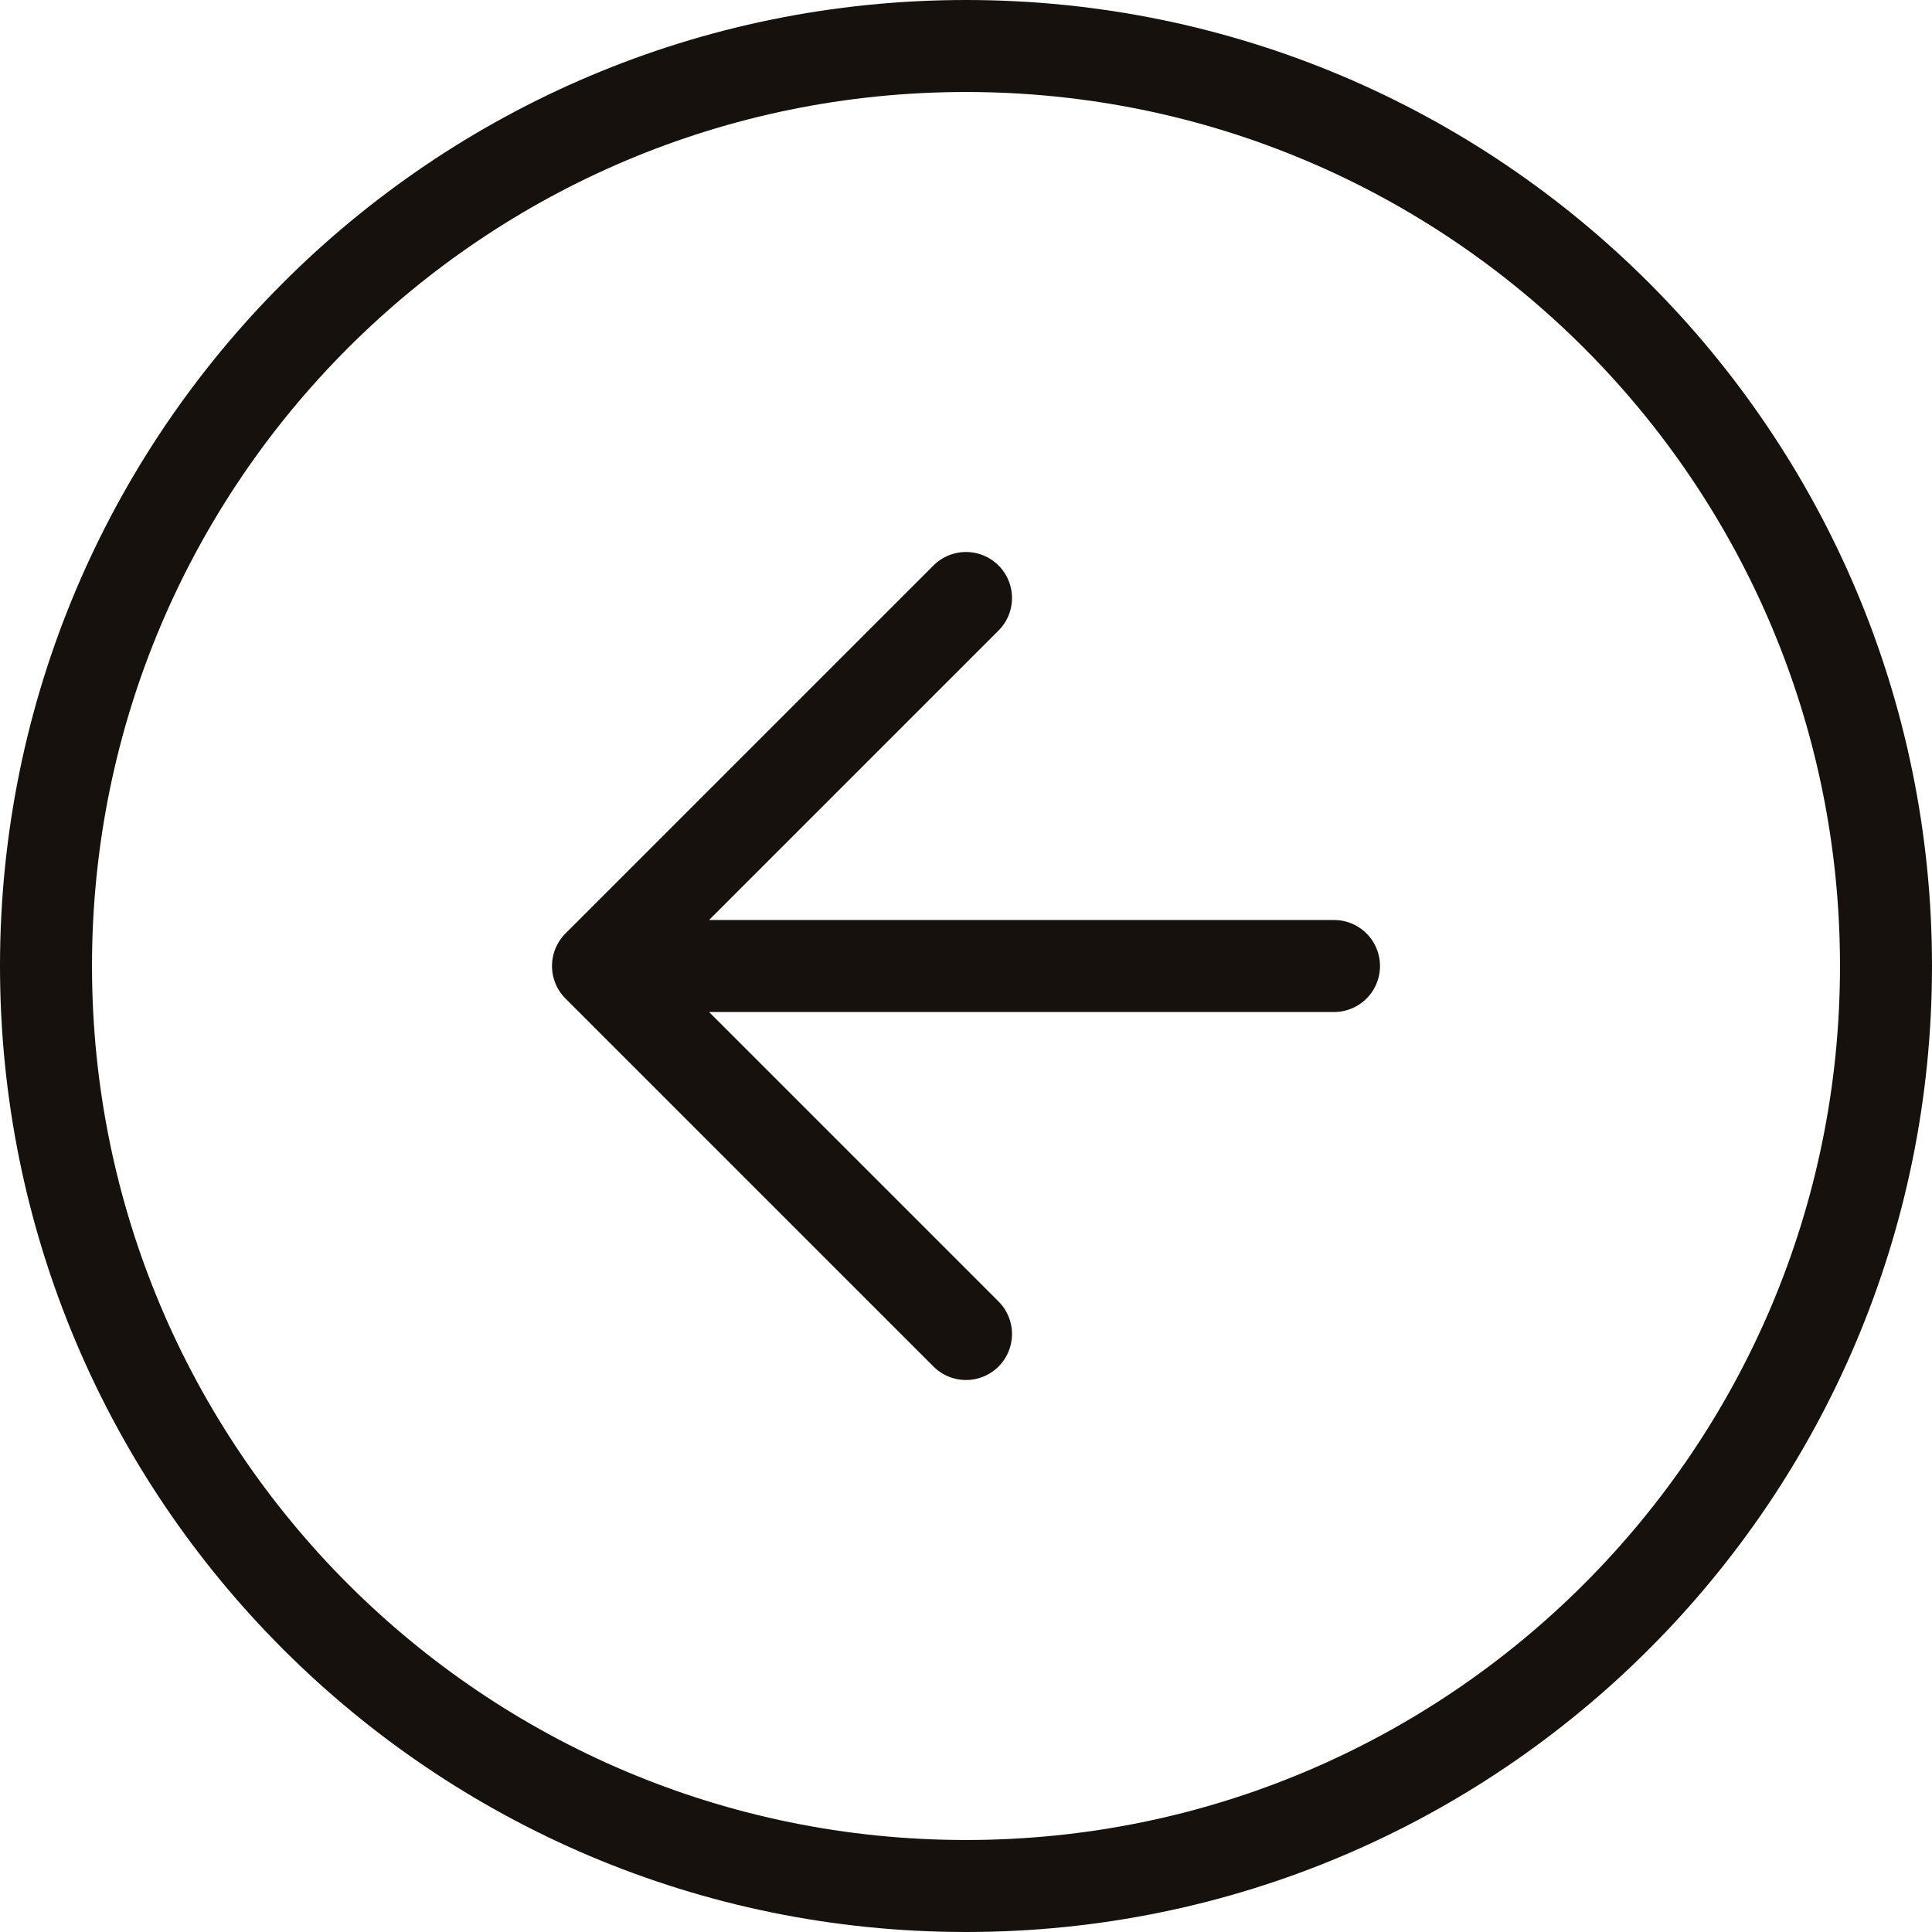 <svg width="42" height="42" fill="none" xmlns="http://www.w3.org/2000/svg"><path d="M21 1C9.954 1 1 9.954 1 21s8.954 20 20 20 20-8.954 20-20S32.046 1 21 1z" stroke="#16110D" stroke-width="2" stroke-linecap="round" stroke-linejoin="round"/><path d="M21 13l-8 8 8 8m8-8H13" stroke="#16110D" stroke-width="2" stroke-linecap="round" stroke-linejoin="round"/></svg>